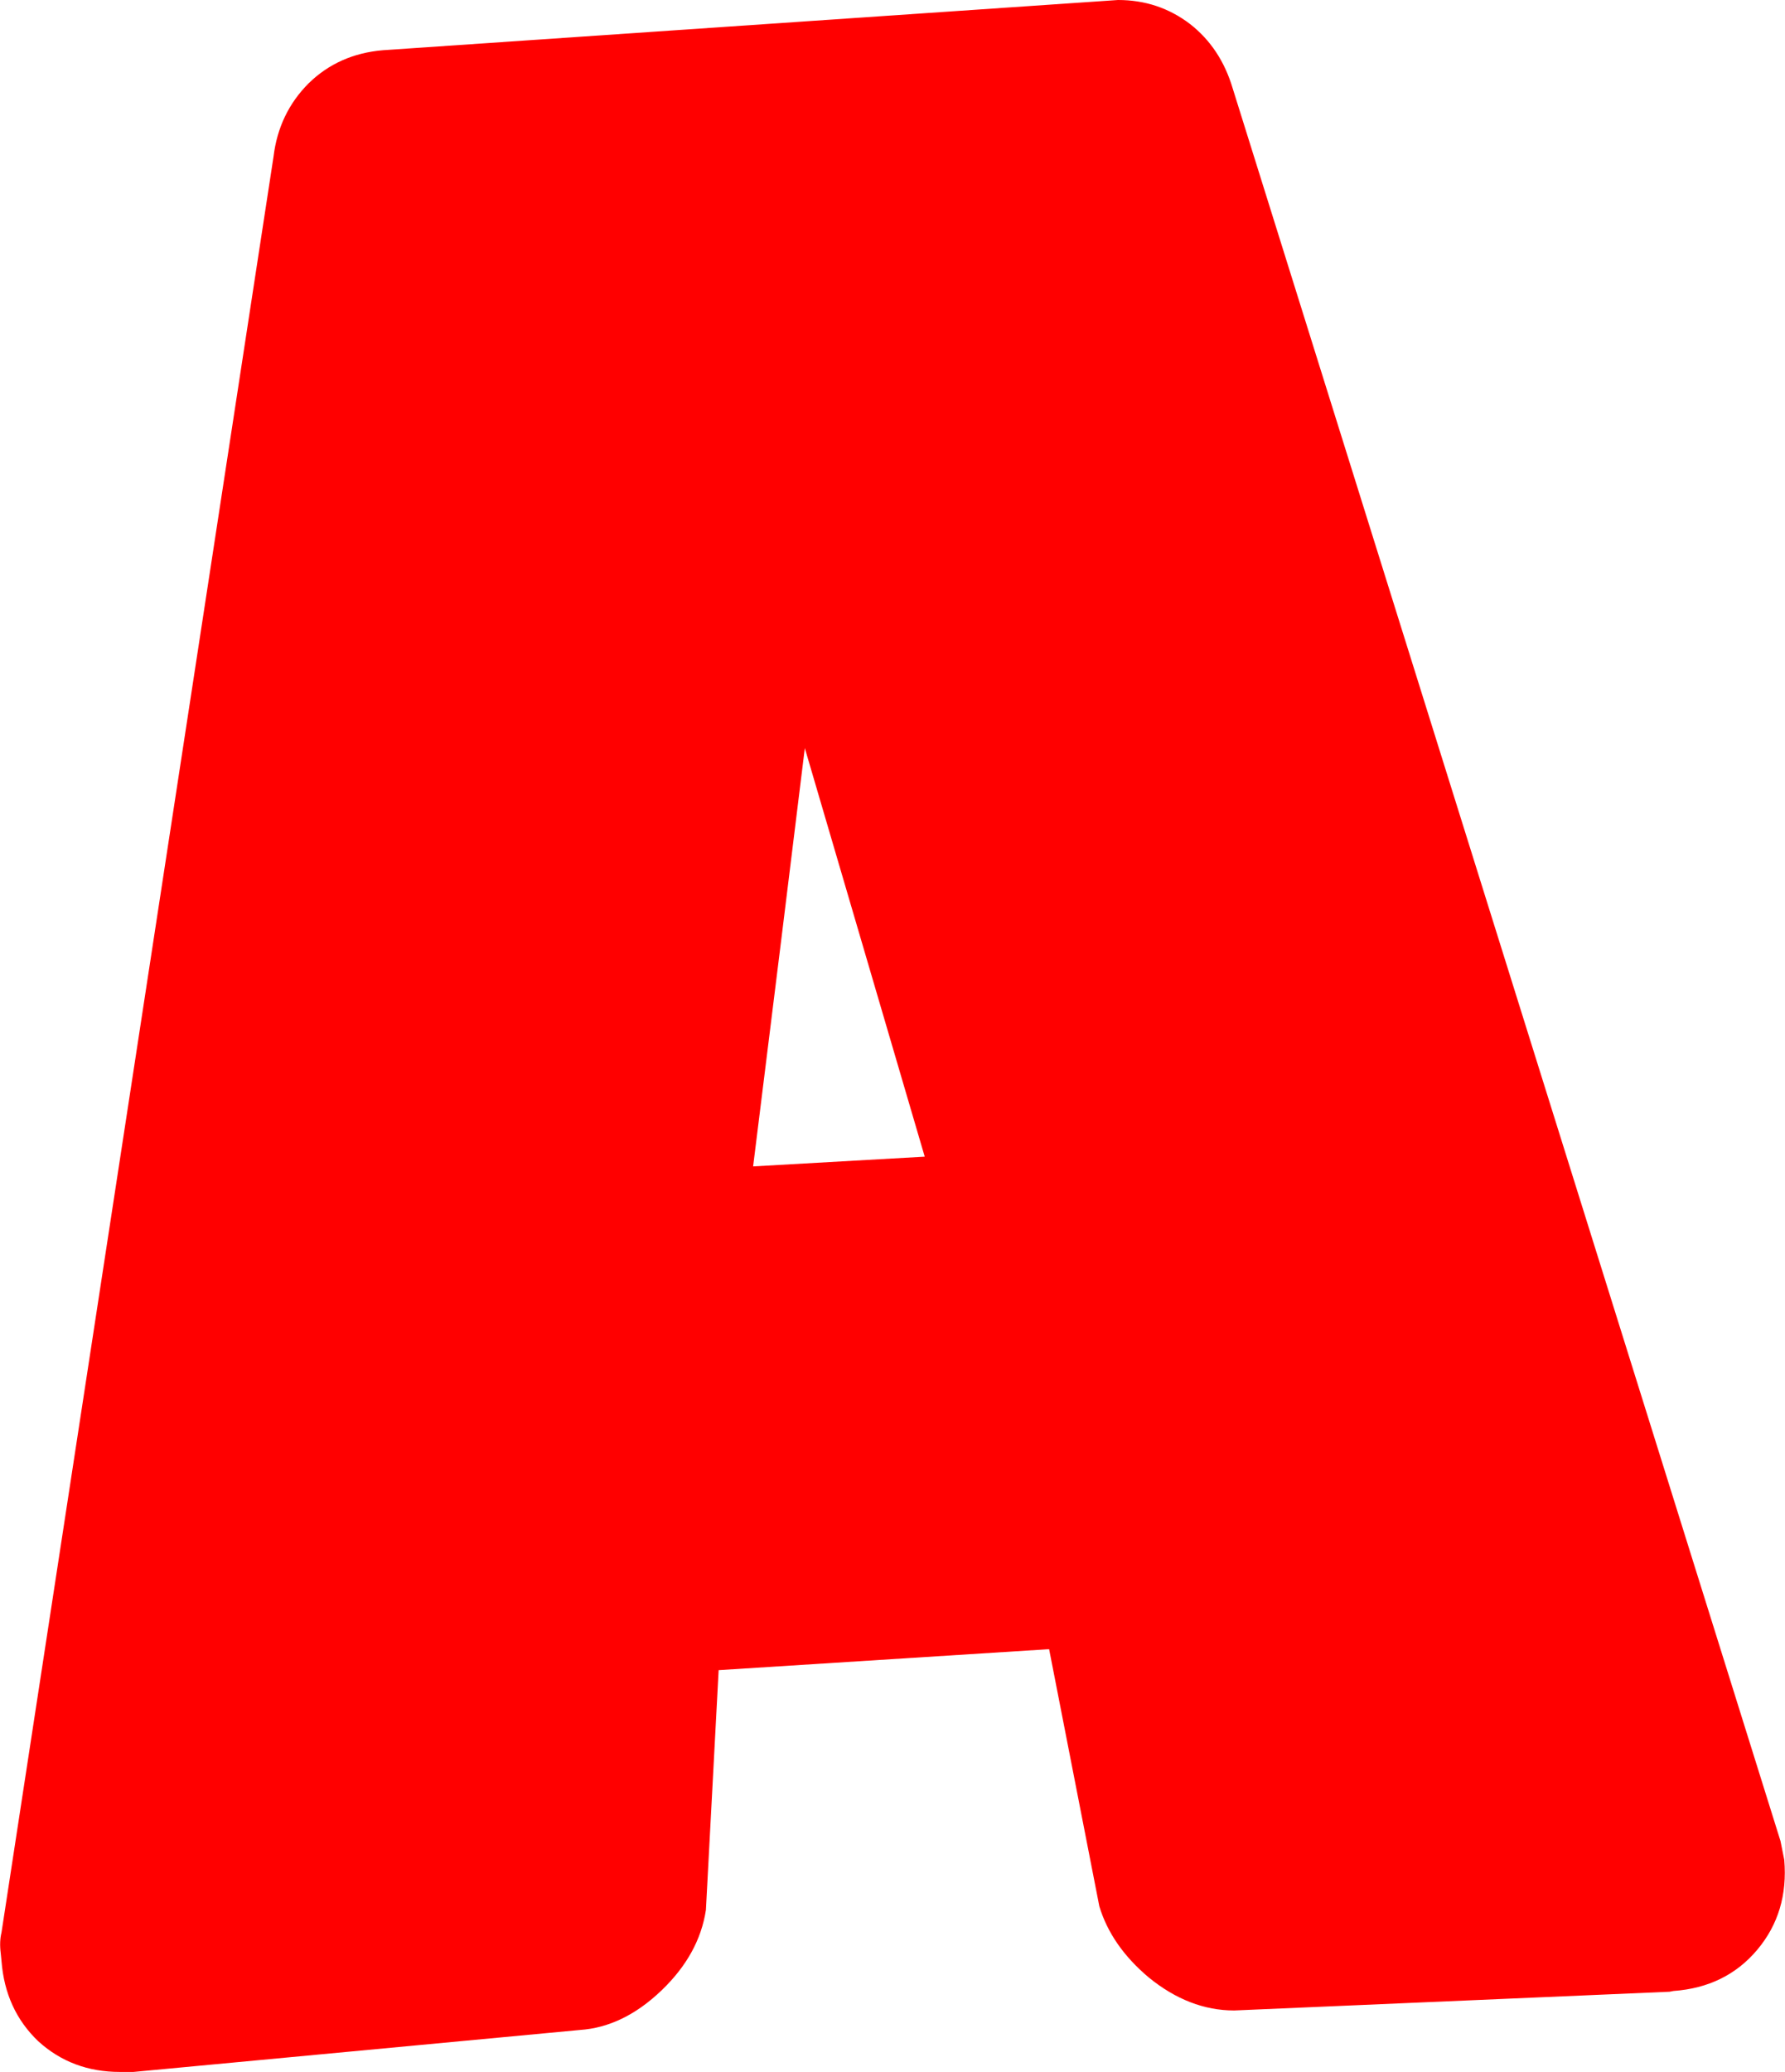 <?xml version="1.0" encoding="UTF-8" standalone="no"?>
<svg xmlns:xlink="http://www.w3.org/1999/xlink" height="138.2px" width="119.1px" xmlns="http://www.w3.org/2000/svg">
  <g transform="matrix(1.0, 0.0, 0.0, 1.0, 0.0, 0.0)">
    <path d="M53.7 49.9 L52.15 62.5 50.25 77.8 61.7 77.15 53.7 49.9 M74.6 0.0 Q77.3 0.0 79.4 1.6 81.45 3.2 82.25 5.9 L118.8 122.8 119.05 124.05 Q119.35 127.55 117.25 130.05 115.15 132.55 111.65 132.8 L111.4 132.85 82.35 134.1 Q79.35 134.1 76.65 131.9 74.15 129.8 73.35 127.15 L70.0 110.0 47.95 111.4 47.1 127.4 Q46.65 130.35 44.15 132.75 41.6 135.2 38.7 135.4 L8.9 138.2 8.0 138.2 Q4.8 138.2 2.55 136.15 0.35 134.05 0.1 130.8 L0.05 130.3 Q-0.05 129.5 0.1 128.9 L18.25 10.45 Q18.6 7.55 20.6 5.55 22.6 3.6 25.55 3.35 L74.6 0.0" fill="#ff0000" fill-rule="evenodd" stroke="none"/>
  </g>
</svg>
